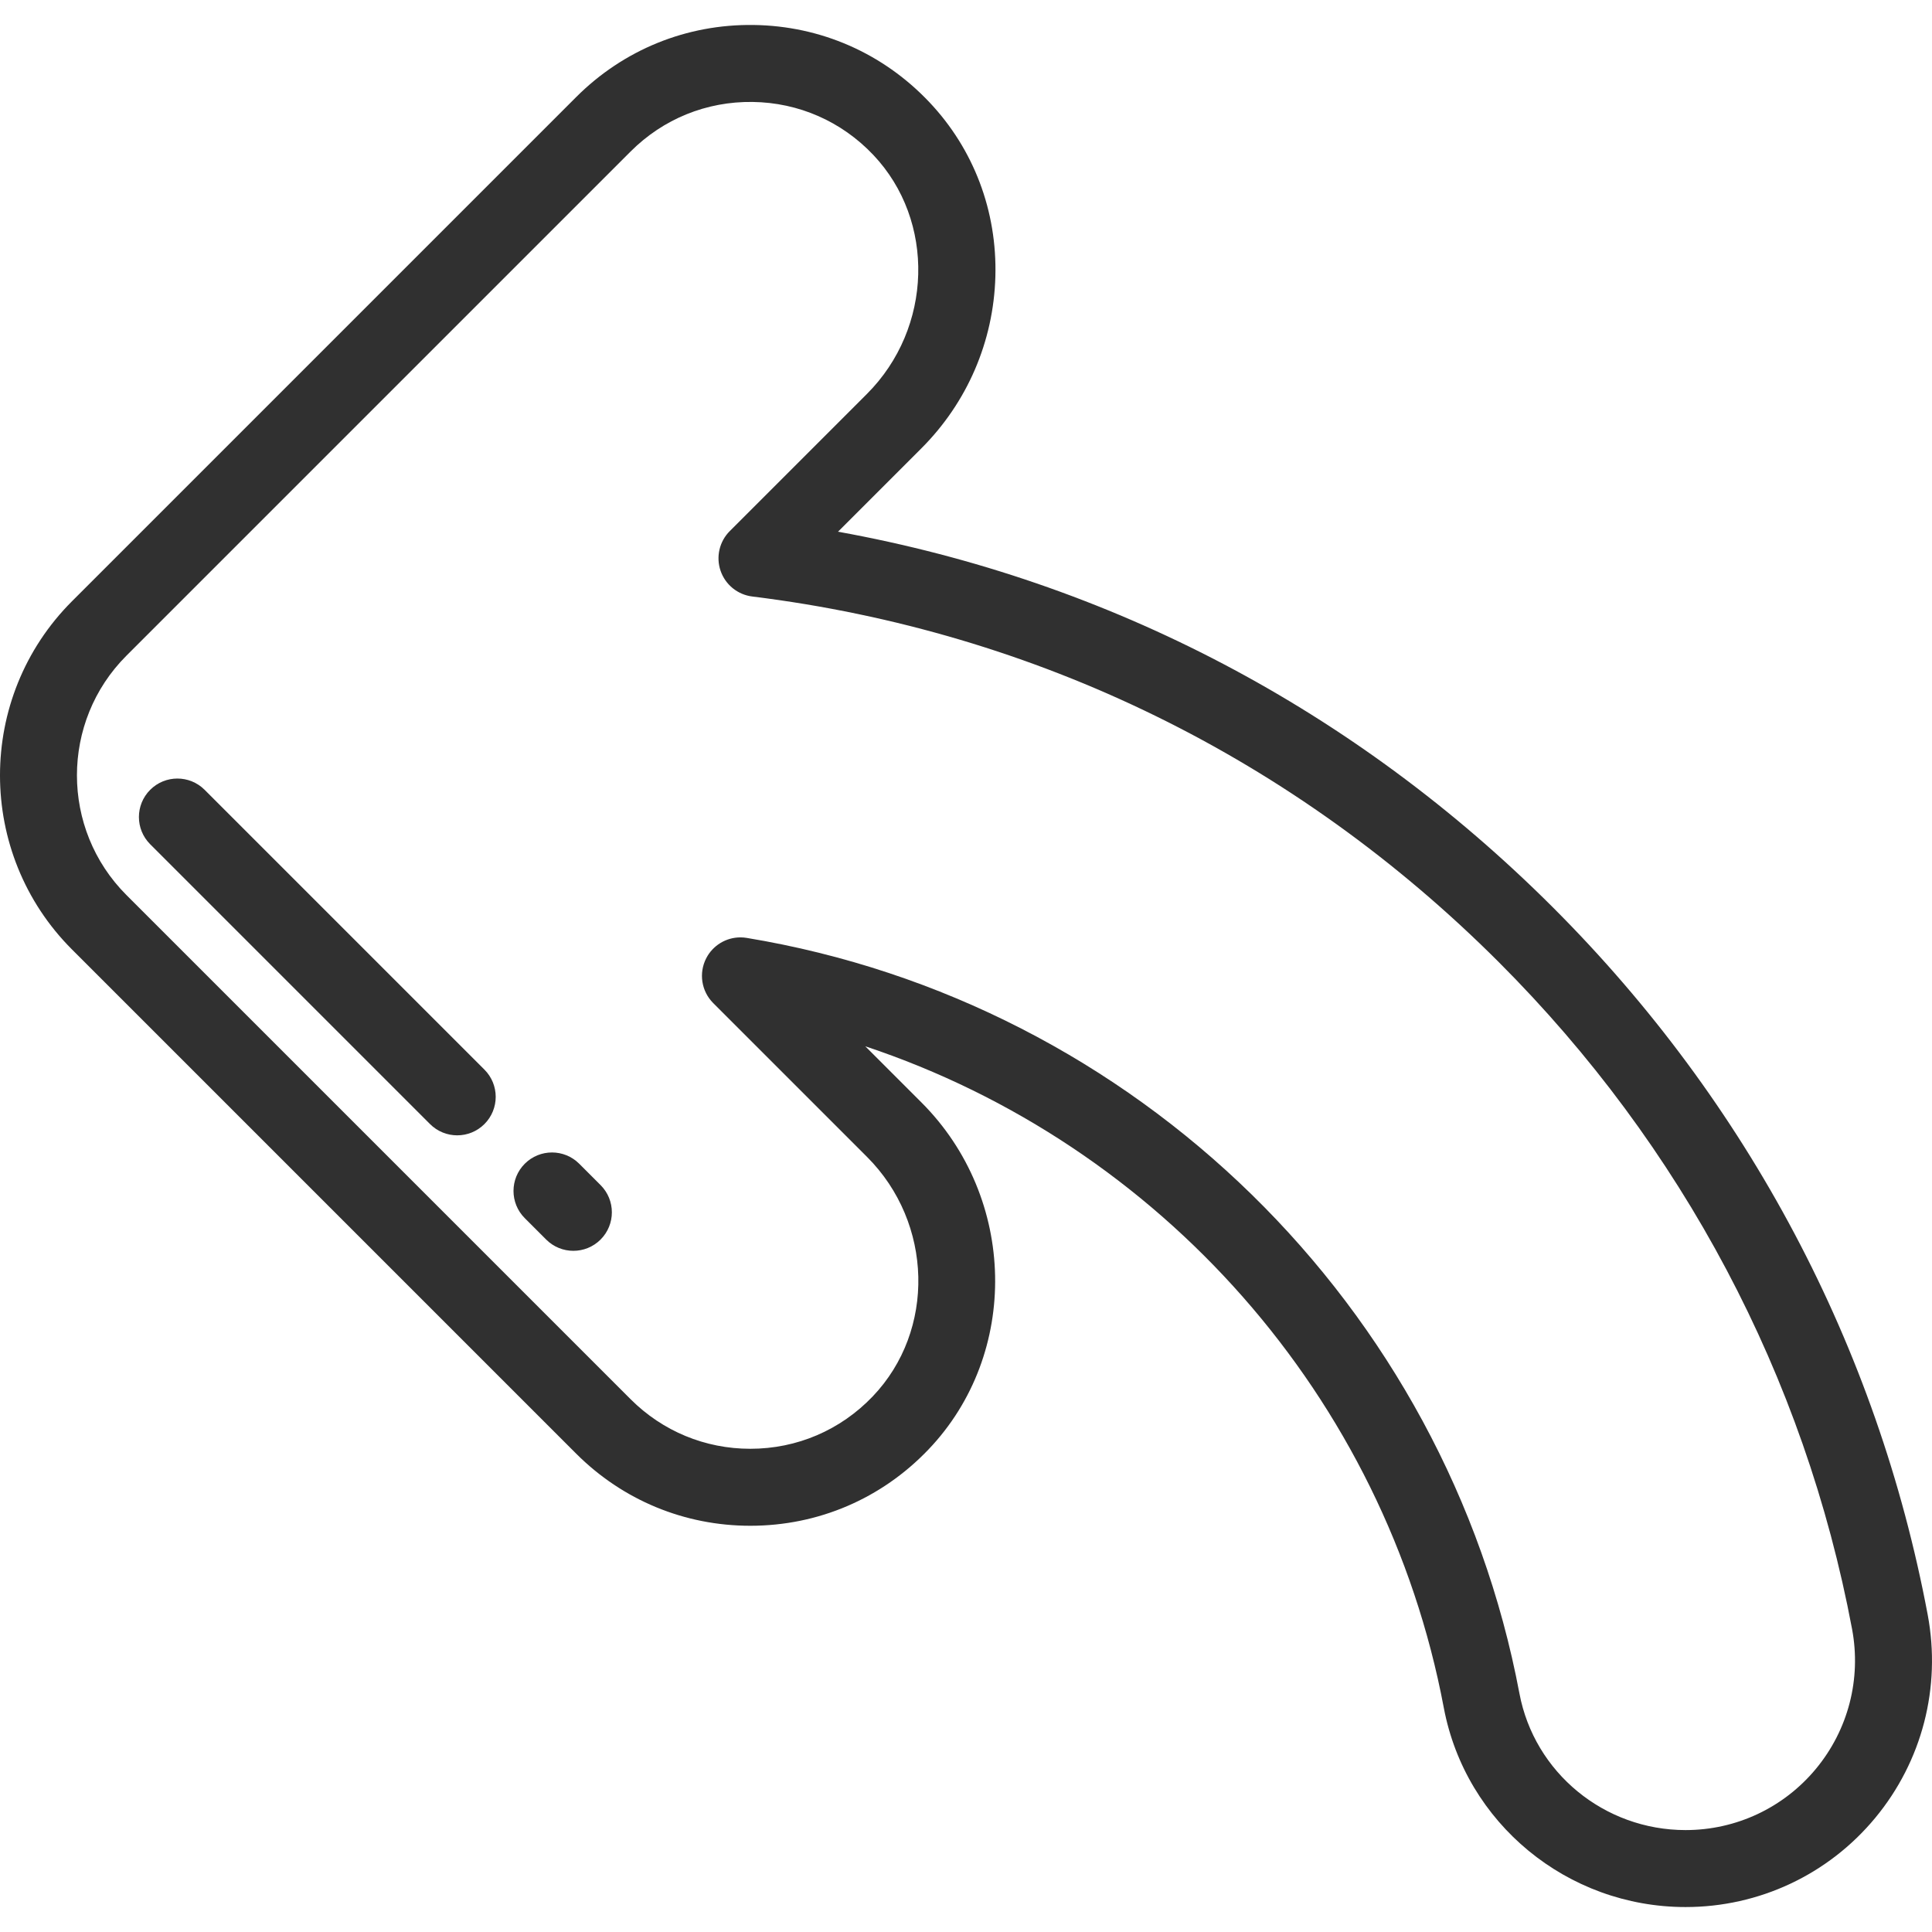 <?xml version="1.0" encoding="iso-8859-1"?>
<!-- Generator: Adobe Illustrator 19.0.0, SVG Export Plug-In . SVG Version: 6.00 Build 0)  -->
<svg version="1.1" id="Layer_1" xmlns="http://www.w3.org/2000/svg" xmlns:xlink="http://www.w3.org/1999/xlink" x="0px" y="0px"
	 viewBox="-49 141 512 512" style="enable-background:new -49 141 512 512;" xml:space="preserve">
<path class="icon-color-2" visibility="hidden"  d="M397.701,636.188c34.546,0,60.518-31.418,54.137-65.37c-12.887-68.568-46.02-131.647-96.429-182.055
	c-55.694-55.695-126.858-90.299-203.801-99.809l36.347-36.347c21.213-21.213,22.512-55.775,1.889-77.561
	c-21.396-22.604-57.076-22.973-78.941-1.11L-22.707,307.546c-21.5,21.5-21.5,56.36,0,77.861l133.609,133.609
	c10.751,10.75,24.84,16.125,38.93,16.125c14.487,0,28.974-5.682,39.831-17.046c20.788-21.759,19.596-56.444-1.682-77.723
	l-40.758-40.758c99.088,16.381,177.881,93.71,196.418,192.061C348.523,617.567,371.355,636.188,397.701,636.188L397.701,636.188z"/>
<g>
	<path class="icon-color-outline" fill="#303030" d="M397.701,646.388c-31.363,0-58.313-22.214-64.081-52.82
		c-15.543-82.467-75.262-149.319-153.311-175.291l14.887,14.887c25.3,25.301,26.127,66.563,1.844,91.981
		c-12.444,13.026-29.209,20.2-47.205,20.2c-17.43,0-33.817-6.787-46.143-19.112L-29.918,392.622
		c-25.443-25.444-25.443-66.843,0-92.287l133.609-133.609c12.565-12.564,29.262-19.35,47.045-19.107
		c17.765,0.244,34.284,7.496,46.516,20.418c11.8,12.465,18.026,28.908,17.532,46.298c-0.489,17.172-7.455,33.327-19.617,45.489
		l-22.084,22.084c71.912,13,137.089,47.195,189.54,99.644c51.578,51.577,85.895,116.374,99.24,187.383
		c3.609,19.203-1.471,38.835-13.936,53.862C435.49,637.789,417.183,646.388,397.701,646.388z M147.222,389.416
		c0.553,0,1.109,0.045,1.667,0.138c103.124,17.048,185.418,97.517,204.778,200.235c3.952,20.975,22.473,36.2,44.034,36.2
		c13.392,0,25.976-5.911,34.526-16.217c8.577-10.34,12.072-23.851,9.587-37.07c-12.583-66.955-44.955-128.065-93.616-176.725
		c-54.079-54.08-122.49-87.586-197.84-96.898c-3.869-0.478-7.127-3.12-8.395-6.806c-1.268-3.686-0.323-7.772,2.433-10.529
		l36.347-36.347c17.463-17.462,18.223-45.876,1.695-63.337c-8.414-8.888-19.771-13.876-31.981-14.043
		c-12.239-0.168-23.702,4.496-32.34,13.133L-15.493,314.76c-17.489,17.489-17.489,45.947,0,63.436l133.609,133.609
		c8.473,8.472,19.737,13.138,31.719,13.138c12.371,0,23.896-4.934,32.454-13.891c16.688-17.468,16.007-45.938-1.519-63.464
		l-40.758-40.758c-3.133-3.133-3.885-7.931-1.859-11.875C139.919,391.517,143.448,389.416,147.222,389.416z"/>
	<path class="icon-color-outline" fill="#303030" d="M72.167,441.875c-2.61,0-5.22-0.997-7.212-2.988l-74.154-74.153c-3.983-3.983-3.984-10.442,0-14.426
		c3.983-3.982,10.442-3.982,14.425,0l74.154,74.153c3.983,3.983,3.984,10.442,0,14.426
		C77.389,440.879,74.777,441.875,72.167,441.875z"/>
	<path class="icon-color-outline" fill="#303030" d="M102.949,472.48c-2.61,0-5.221-0.997-7.212-2.988l-5.665-5.665c-3.983-3.983-3.983-10.442,0-14.426
		c3.983-3.982,10.442-3.982,14.426,0l5.665,5.665c3.983,3.983,3.983,10.442,0,14.426C108.169,471.484,105.559,472.48,102.949,472.48
		z"/>
</g>
</svg>
